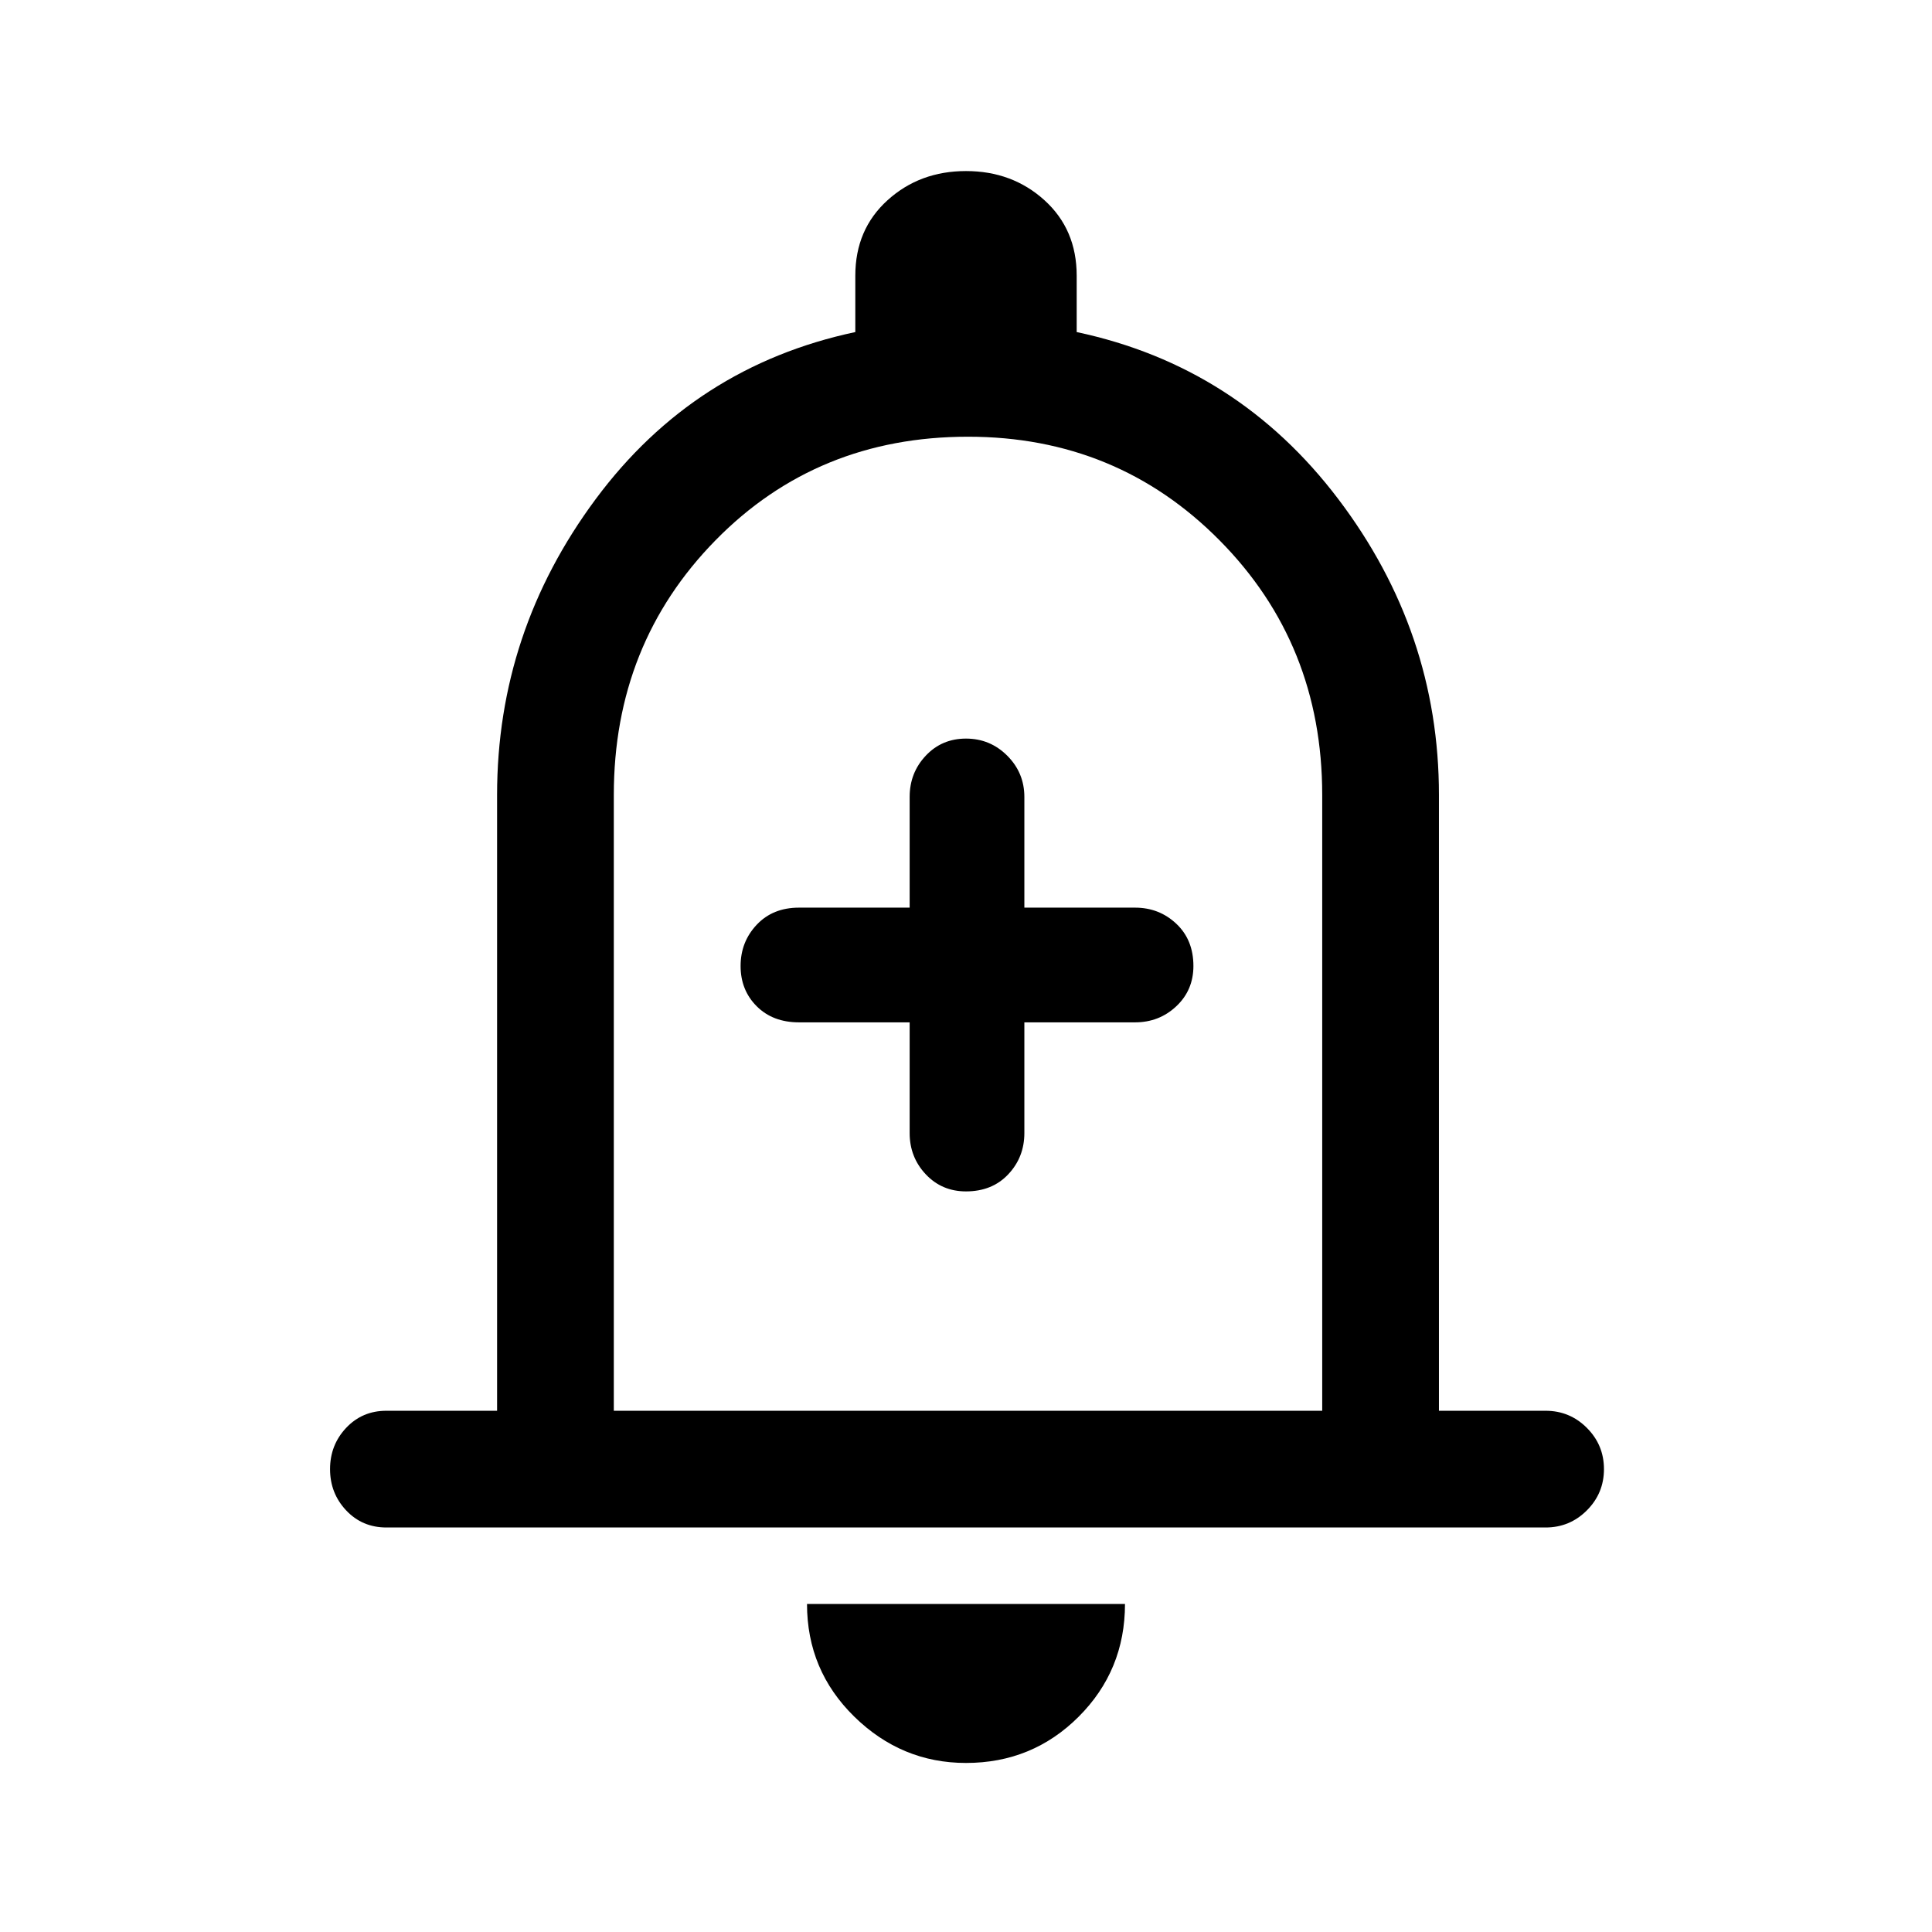 <svg xmlns="http://www.w3.org/2000/svg" height="48" width="48"><path d="M24 29.6q.65 0 1.05-.425t.4-1.025V25.4h2.75q.6 0 1.025-.4.425-.4.425-1 0-.65-.425-1.05t-1.025-.4h-2.75V19.8q0-.6-.425-1.025Q24.6 18.35 24 18.35q-.6 0-1 .425t-.4 1.025v2.75h-2.75q-.65 0-1.05.425T18.4 24q0 .6.4 1t1.05.4h2.75v2.75q0 .6.4 1.025.4.425 1 .425ZM9.6 37.95q-.6 0-1-.425T8.2 36.5q0-.6.4-1.025.4-.425 1-.425h2.75v-15.3q0-4.05 2.45-7.35t6.45-4.15v-1.4q0-1.15.8-1.875.8-.725 1.95-.725t1.95.725q.8.725.8 1.875v1.4q4 .85 6.5 4.15 2.5 3.3 2.5 7.35v15.3h2.65q.6 0 1.025.425.425.425.425 1.025 0 .6-.425 1.025-.425.425-1.025.425ZM24 23.3Zm0 20.5q-1.6 0-2.775-1.15-1.175-1.15-1.175-2.8h7.9q0 1.65-1.15 2.8T24 43.8Zm-8.75-8.75h17.6v-15.3q0-3.75-2.55-6.325t-6.25-2.575q-3.75 0-6.275 2.575Q15.25 16 15.25 19.75Z"/></svg>